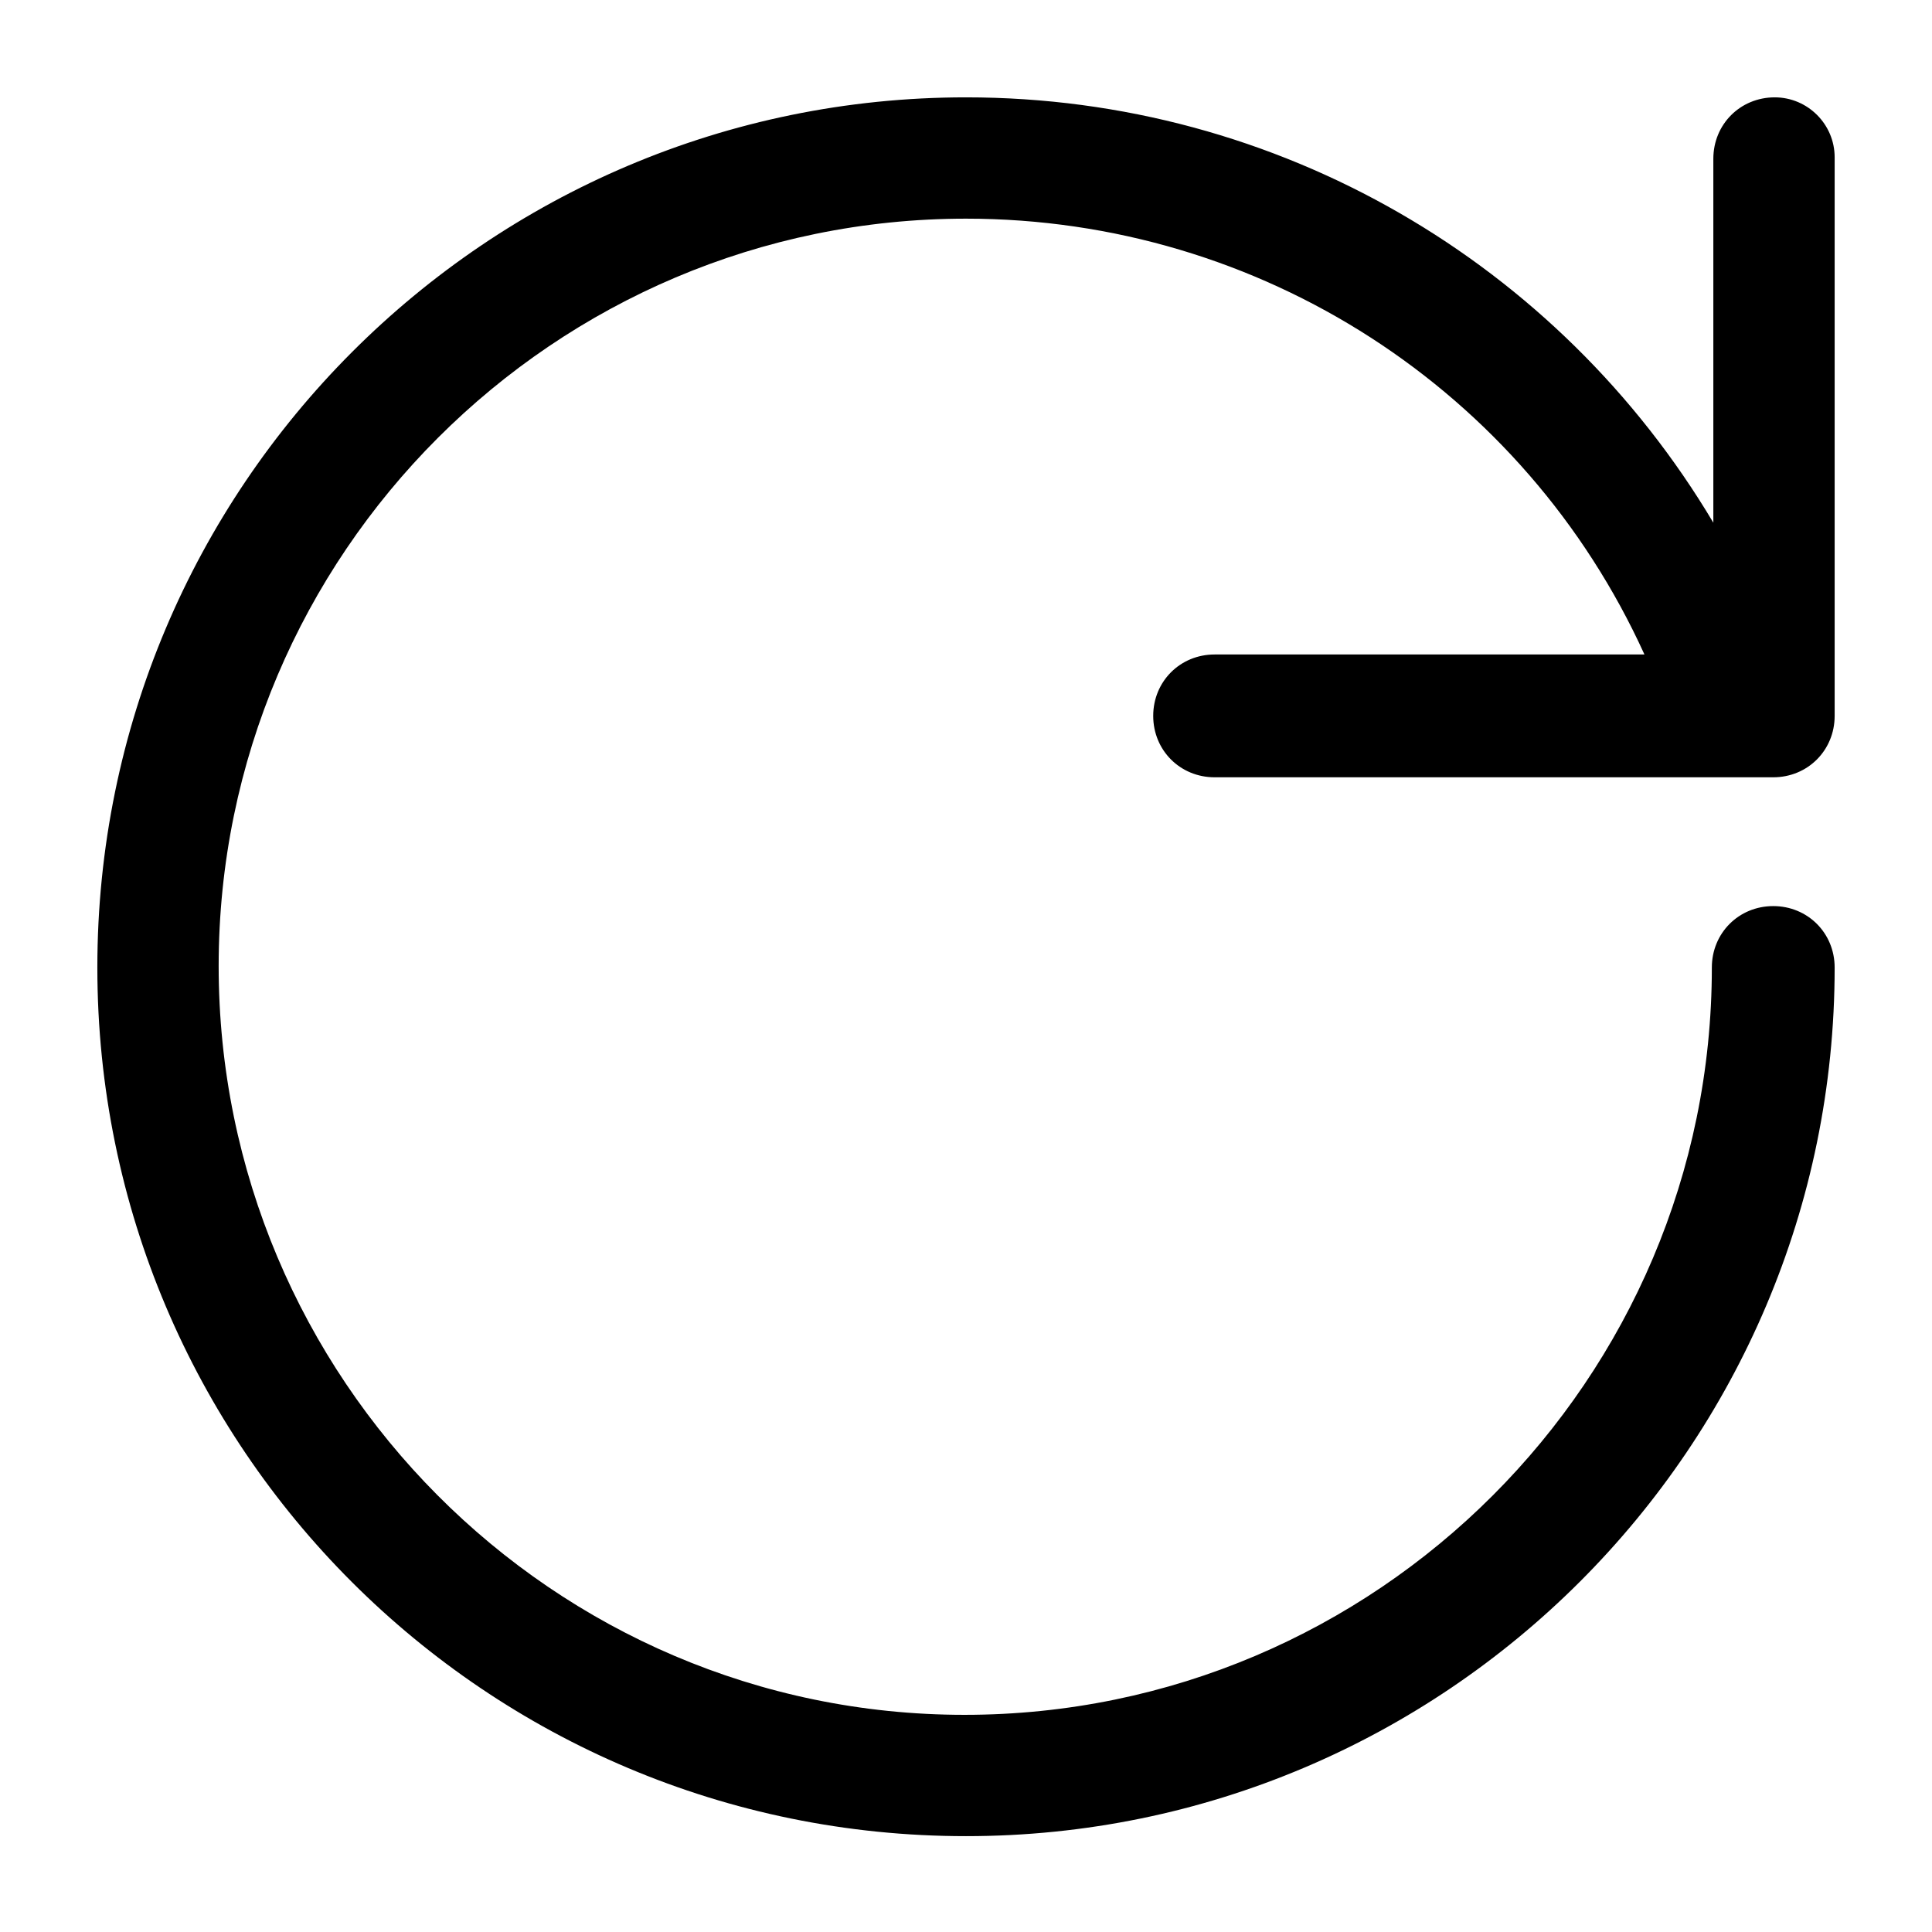 <svg version="1.1" width="129" height="129" xmlns="http://www.w3.org/2000/svg" viewBox="0 0 129 129" xmlns:xlink="http://www.w3.org/1999/xlink" enable-background="new 0 0 129 129">
  <path d="M118.5,6.5c-2.3,0-4.1,1.8-4.1,4.1v24.3c-10.3-17.3-29-28.4-49.9-28.4c-32,0-58,26-58,58.1s26,58,58,58s58-26,58-58   c0-2.3-1.8-4.1-4.1-4.1s-4.1,1.8-4.1,4.1c0,27.5-22.4,49.9-49.9,49.9S14.6,92,14.6,64.5S37,14.6,64.5,14.6   c19.7,0,37.3,11.5,45.3,29.1H81.1c-2.3,0-4.1,1.8-4.1,4.1s1.8,4.1,4.1,4.1h37.3c2.3,0,4.1-1.8,4.1-4.1V10.5   C122.5,8.3,120.7,6.5,118.5,6.5z"/>
</svg>
